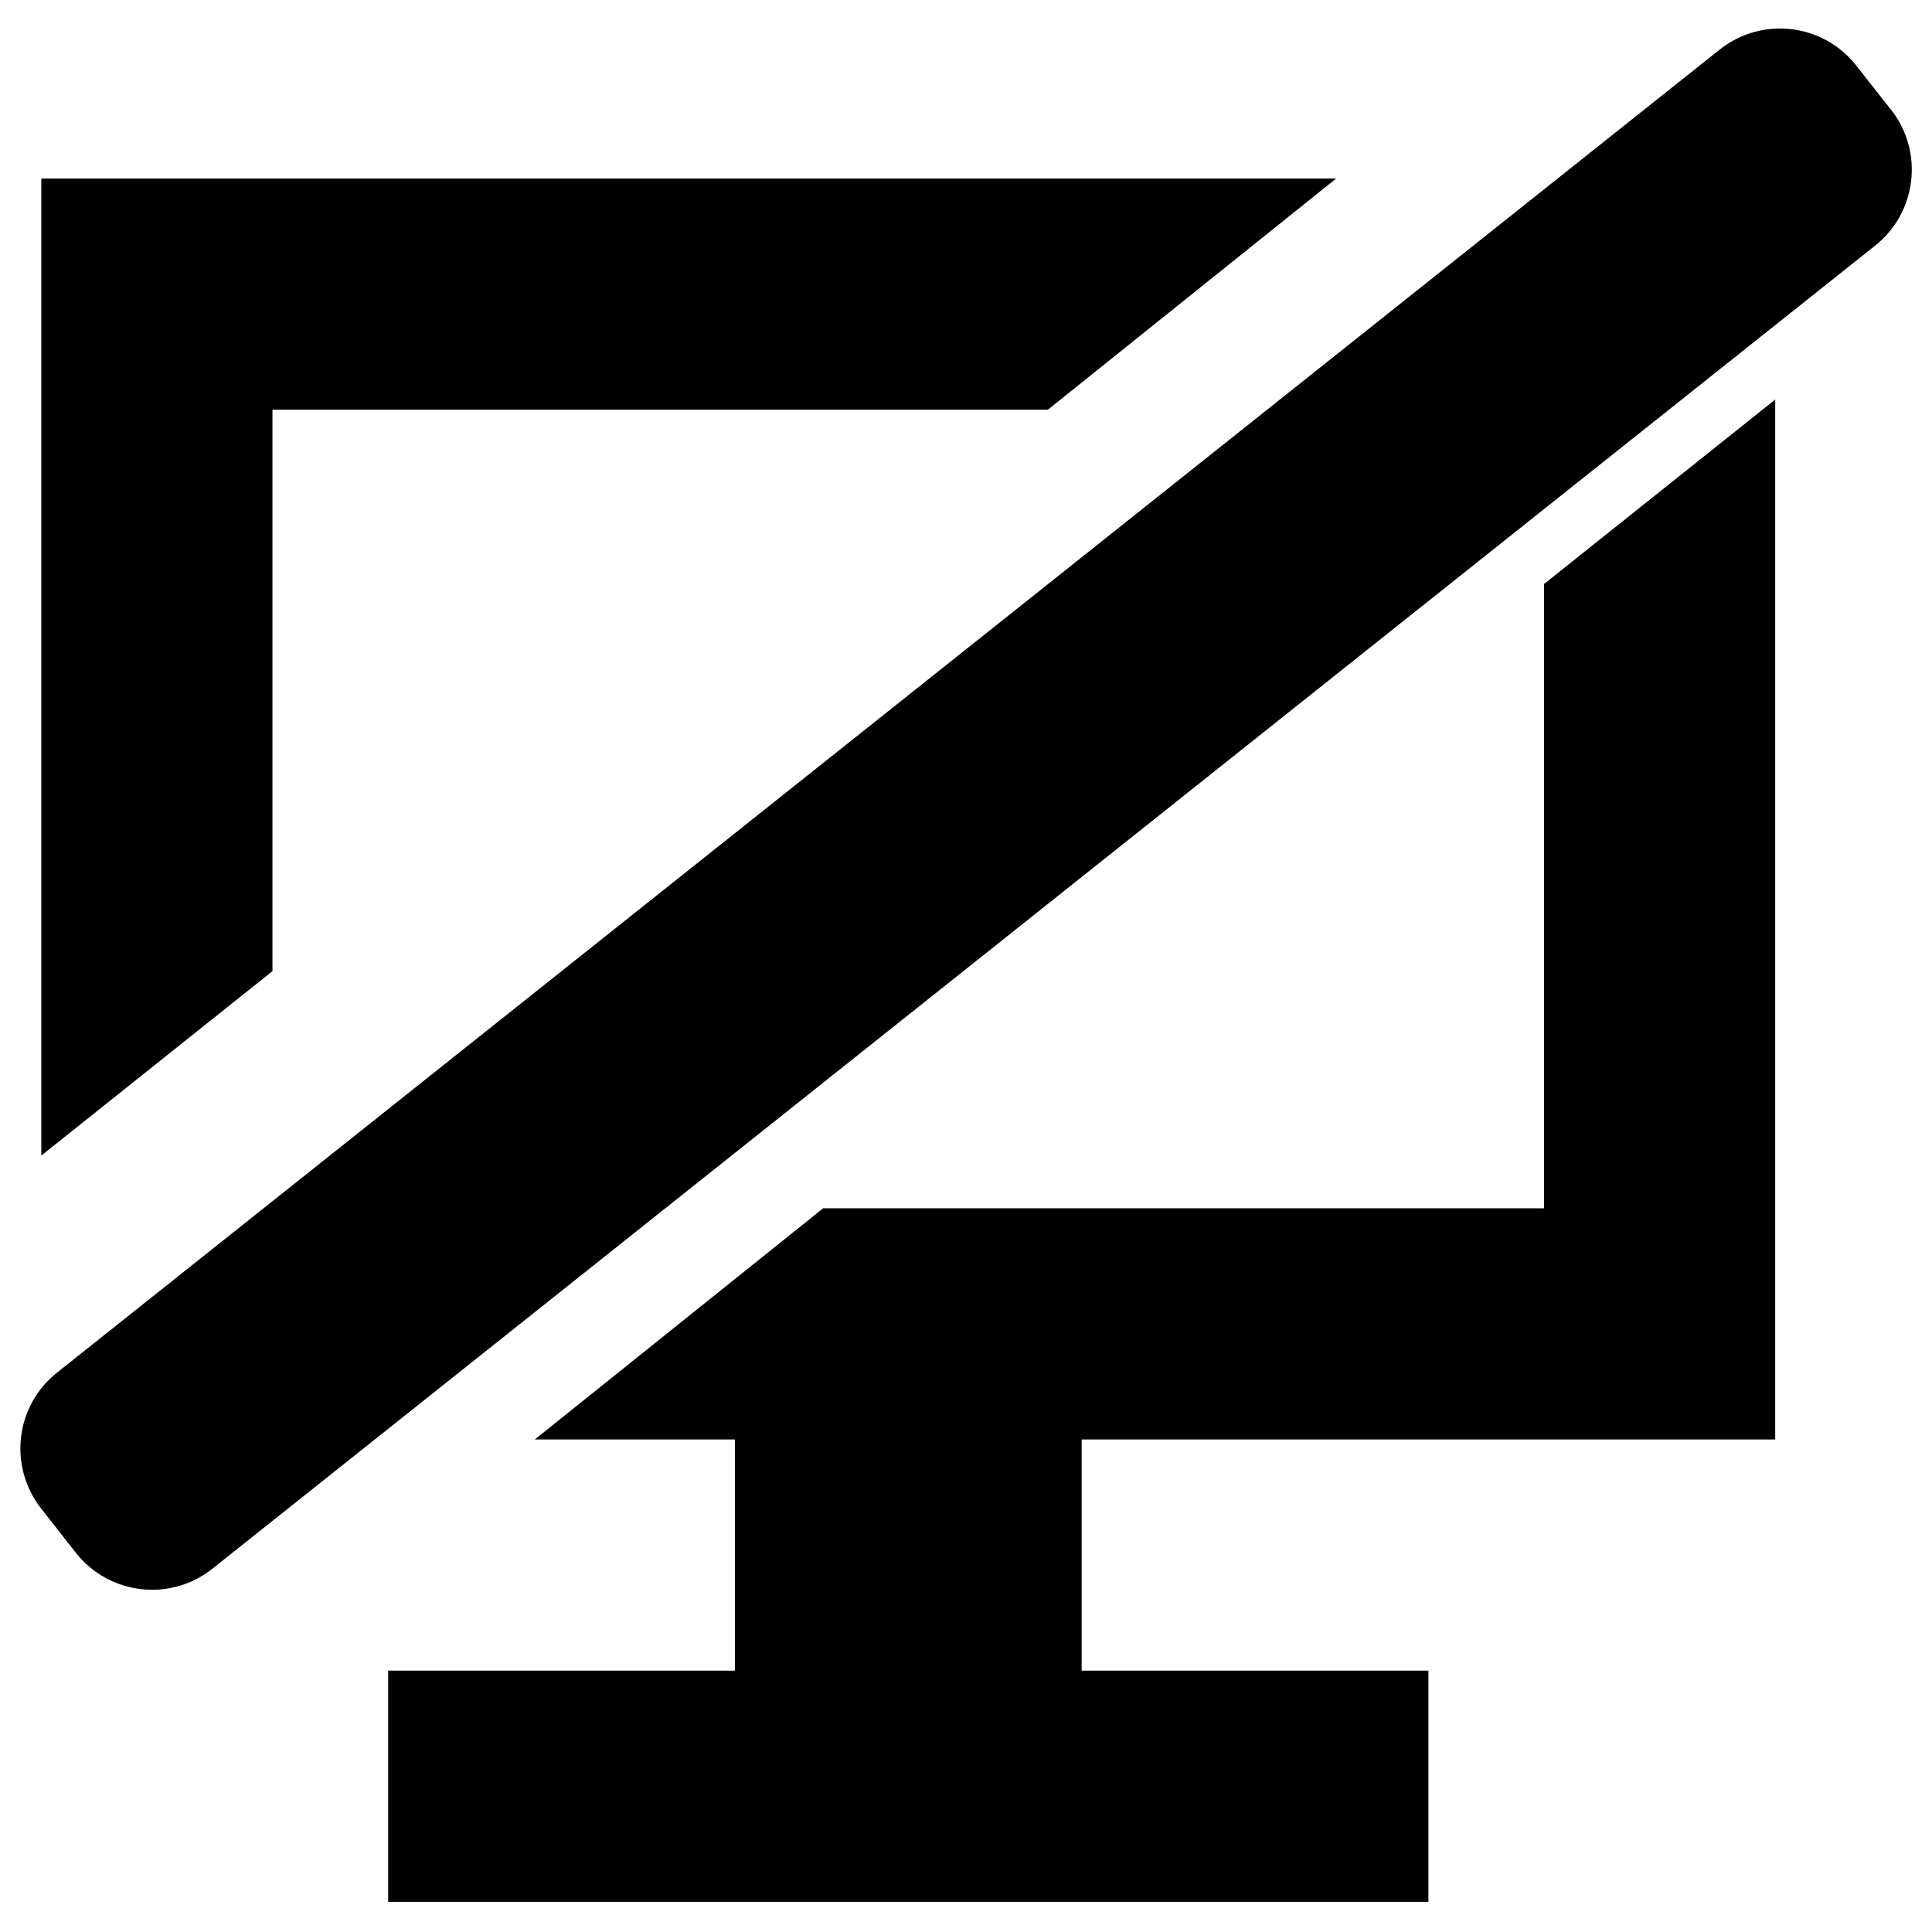 <?xml version="1.0" encoding="utf-8"?>
<!-- Generated by IcoMoon.io -->
<!DOCTYPE svg PUBLIC "-//W3C//DTD SVG 1.1//EN" "http://www.w3.org/Graphics/SVG/1.1/DTD/svg11.dtd">
<svg version="1.1" xmlns="http://www.w3.org/2000/svg" xmlns:xlink="http://www.w3.org/1999/xlink" width="32" height="32" viewBox="0 0 32 32">
<path fill="#000000" d="M25.572 20.013h-11.938l-4.776 3.829h3.314v3.829l-5.743 0v3.829h17.23v-3.829h-5.743v-3.829h11.487v-17.224l-3.829 3.055 0 10.34zM4.513 6.786h12.843l4.775-3.829-21.447-0v16.183l3.829-3.055v-9.299zM31.322 1.819l-0.576-0.732c-0.547-0.698-1.555-0.82-2.255-0.272l-27.539 21.914c-0.698 0.547-0.819 1.555-0.272 2.255l0.575 0.733c0.548 0.698 1.558 0.819 2.255 0.272l27.541-21.915c0.698-0.548 0.819-1.557 0.272-2.256z"></path>
</svg>
